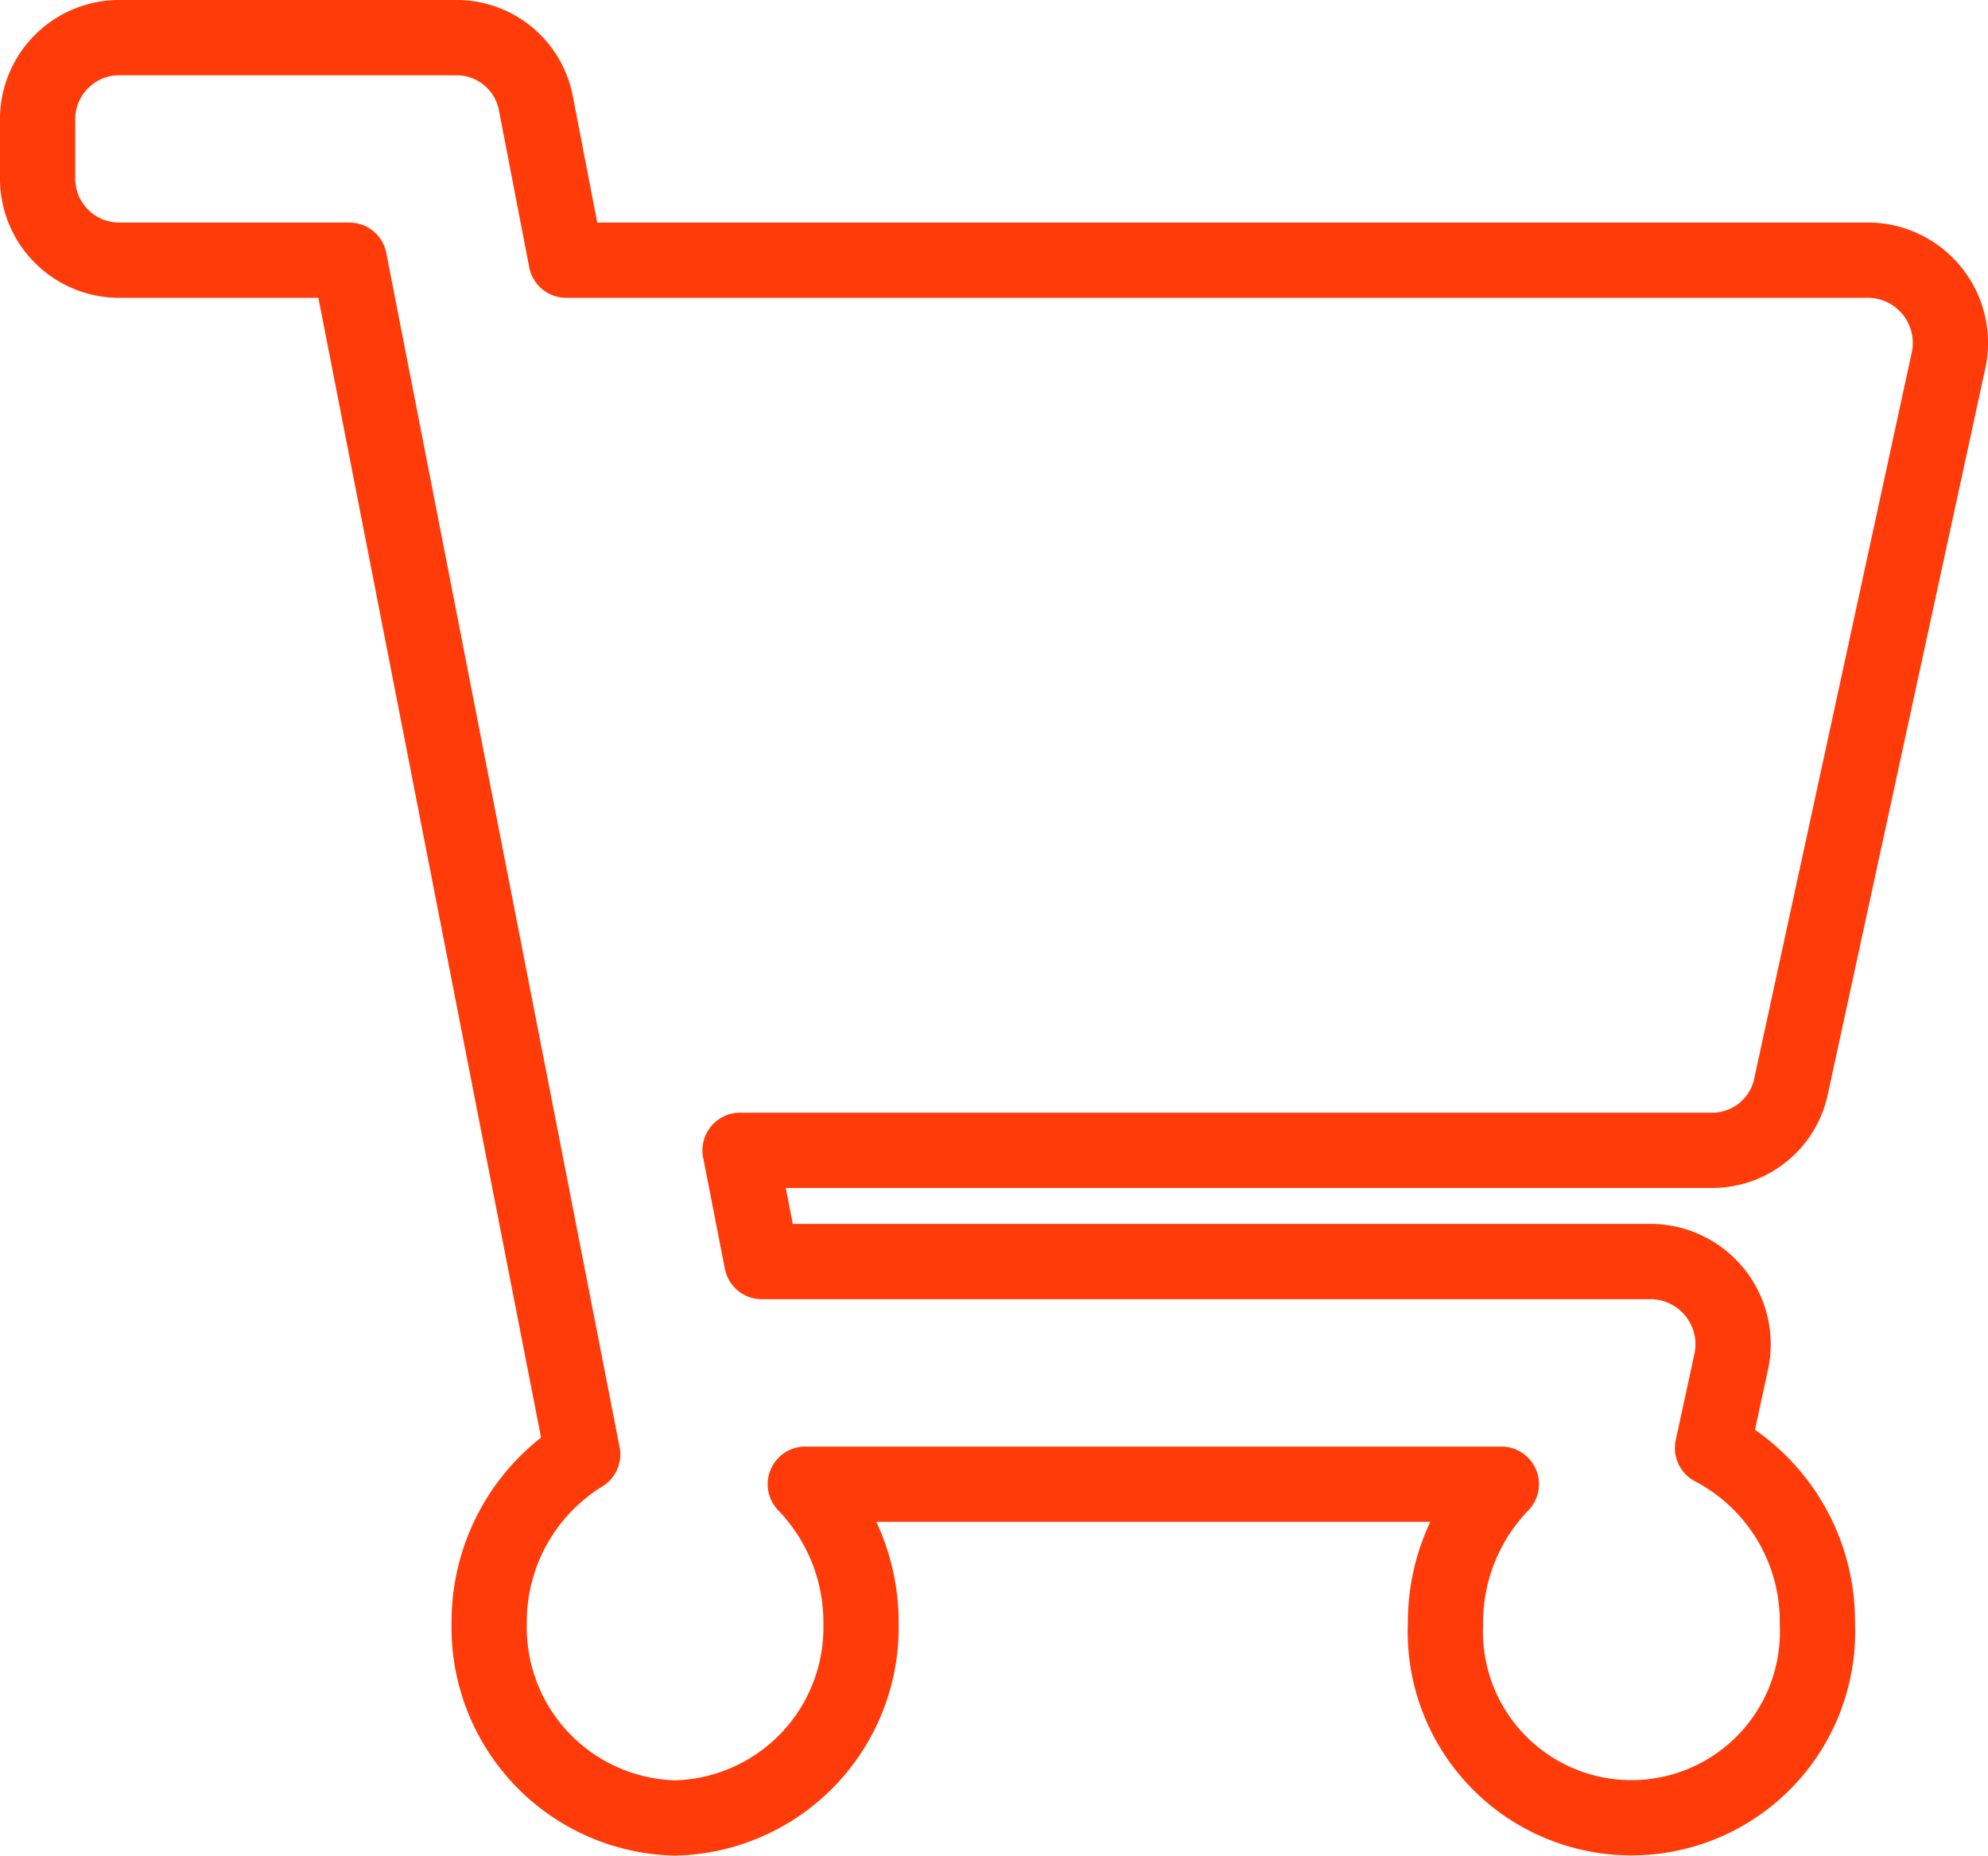 <svg xmlns="http://www.w3.org/2000/svg" width="26.414" height="24.655" viewBox="0 0 26.414 24.655">
  <path id="Icon_awesome-shopping-cart" data-name="Icon awesome-shopping-cart" d="M23.3,13.921l2.085-9.61A1.1,1.1,0,0,0,24.35,2.957H7.023l-.4-2.07A1.072,1.072,0,0,0,5.582,0H1.059A1.085,1.085,0,0,0,0,1.109v.739A1.085,1.085,0,0,0,1.059,2.957H4.142l3.1,15.867A2.609,2.609,0,0,0,6,21.068a2.531,2.531,0,0,0,2.47,2.587,2.531,2.531,0,0,0,2.47-2.587A2.64,2.64,0,0,0,10.2,19.22h9.248a2.64,2.64,0,0,0-.742,1.848,2.473,2.473,0,1,0,4.941,0,2.6,2.6,0,0,0-1.393-2.329l.243-1.122a1.1,1.1,0,0,0-1.032-1.355H9.622l-.289-1.478H22.265A1.071,1.071,0,0,0,23.3,13.921Z" transform="translate(0.5 0.5)" fill="none" stroke="#ff3b09" stroke-linejoin="round" stroke-width="1"/>
</svg>
